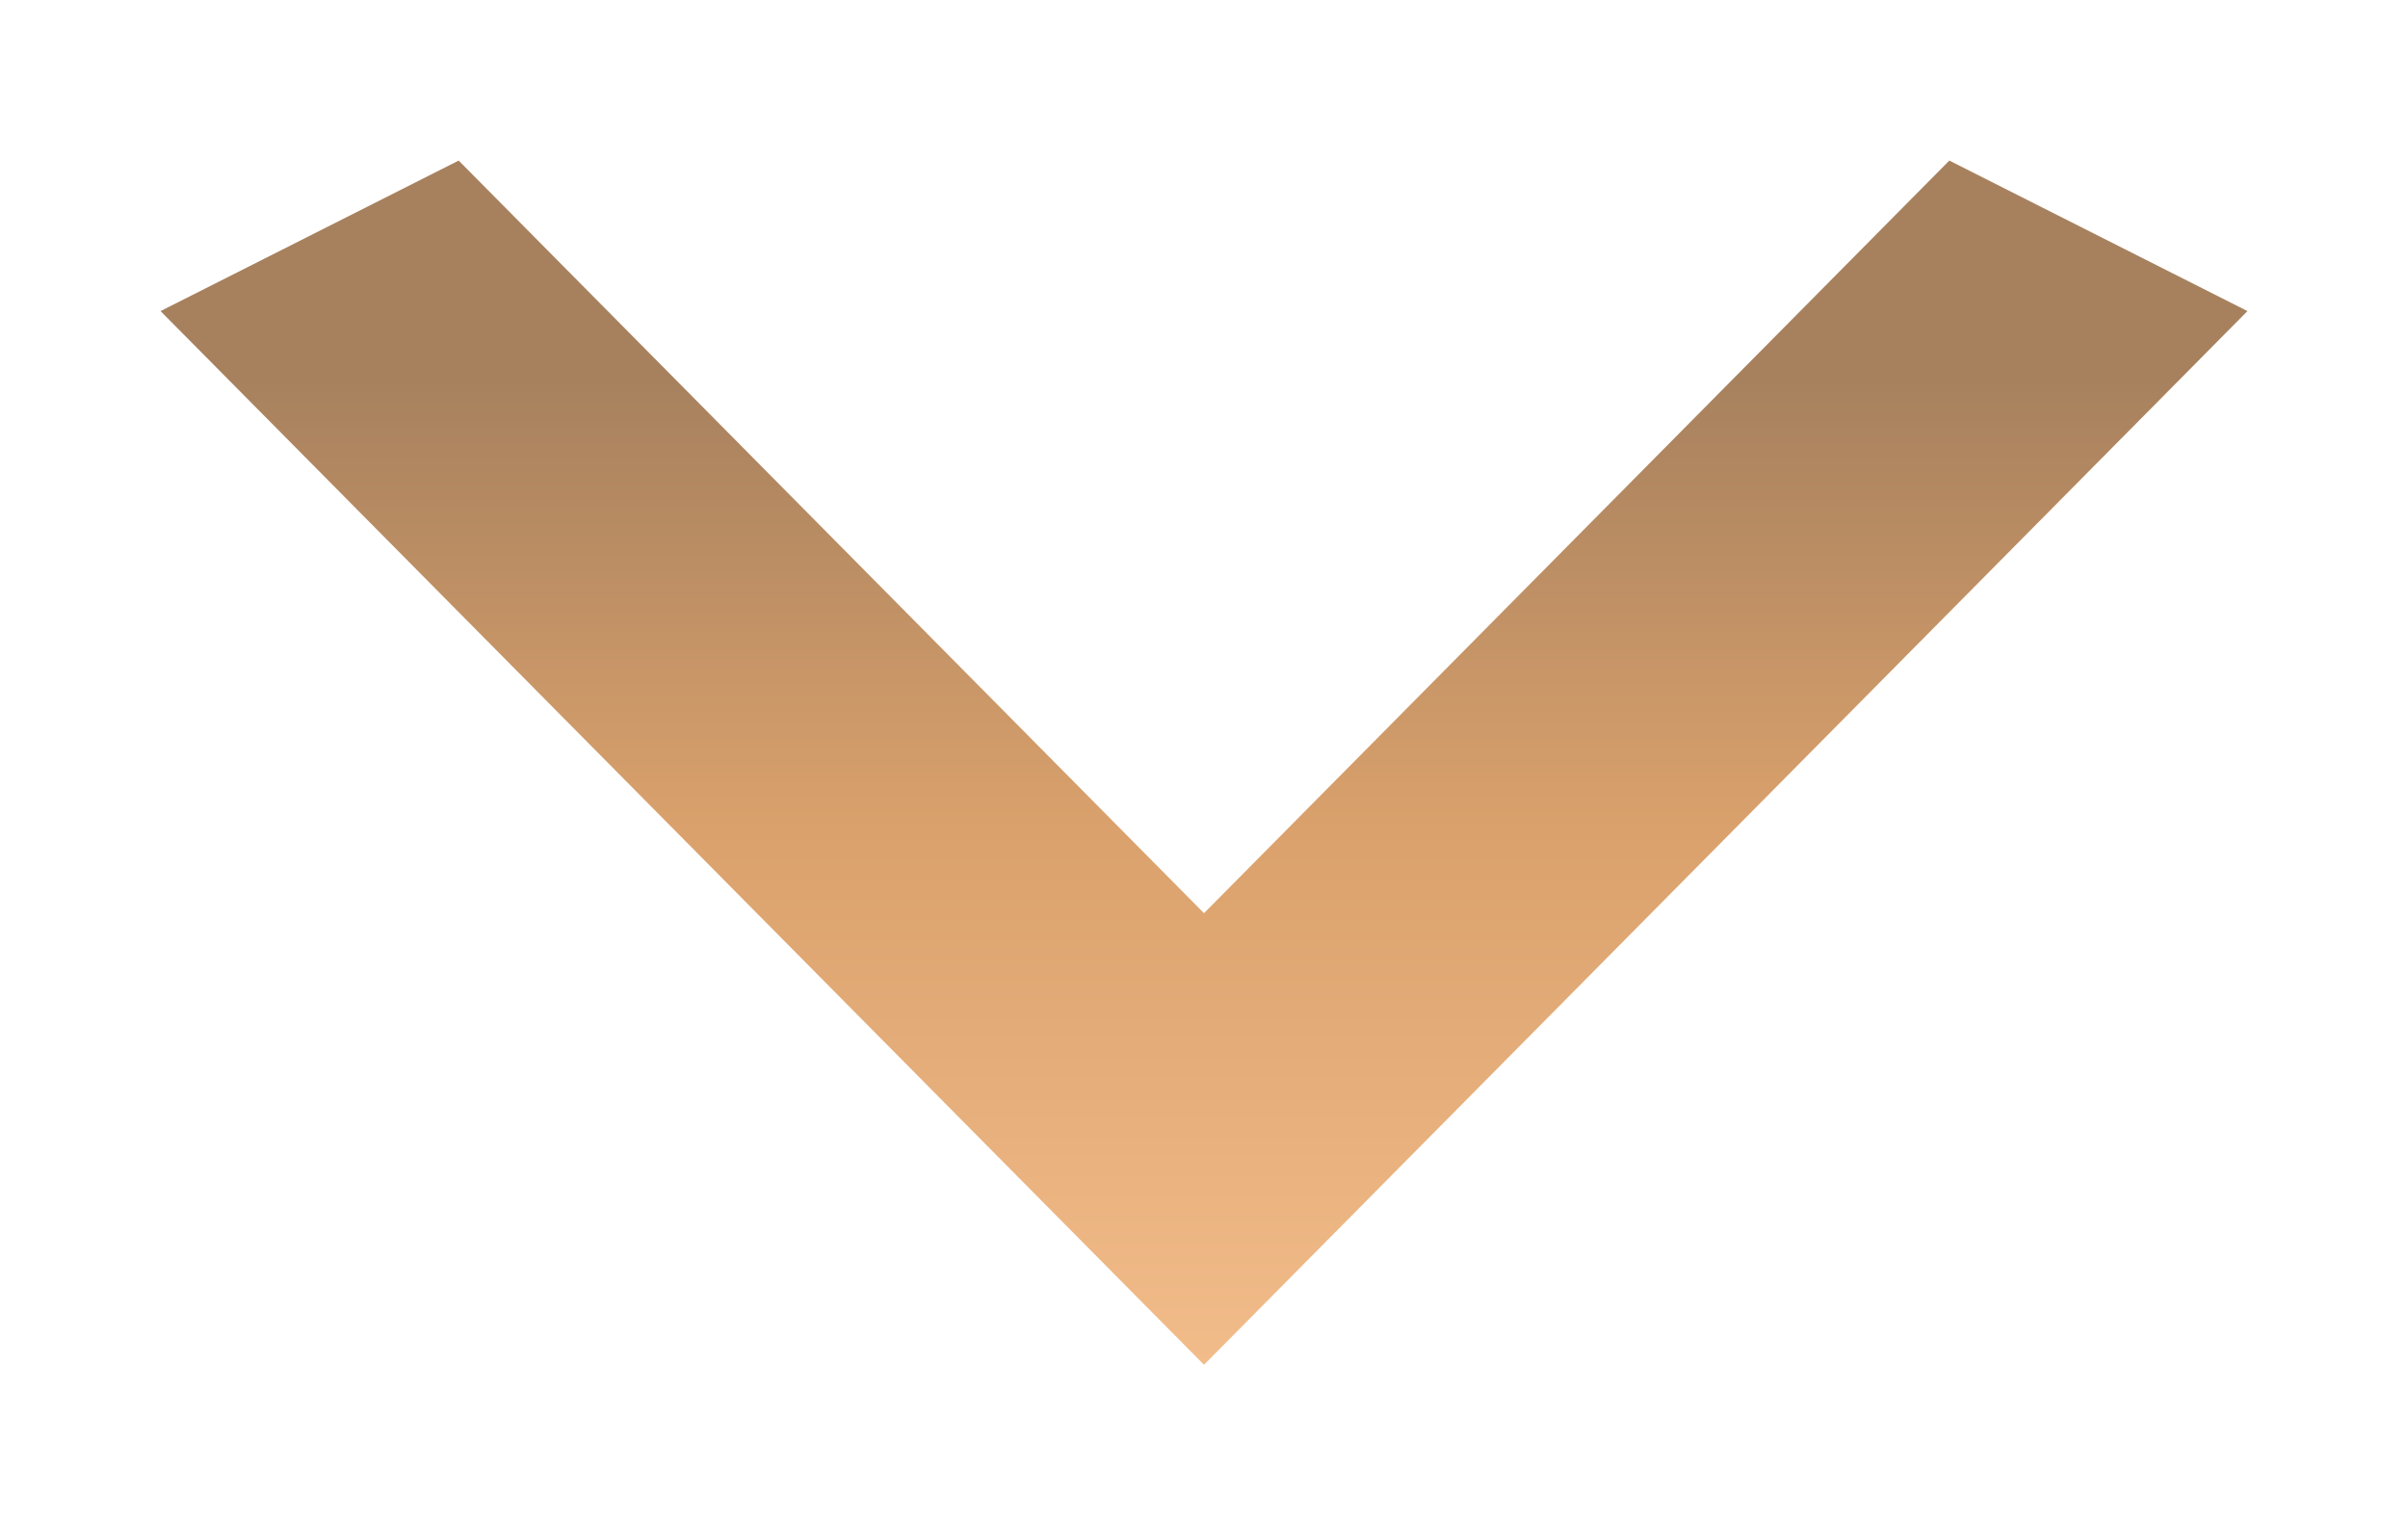 <svg width="60" height="38" viewBox="0 0 60 38" fill="none" xmlns="http://www.w3.org/2000/svg">
<g filter="url(#filter0_d_10_16)">
<path d="M11.429 0L30 18.75L48.571 0L56 3.75L30 30L4 3.75L11.429 0Z" fill="url(#paint0_linear_10_16)"/>
</g>
<defs>
<filter id="filter0_d_10_16" x="0" y="0" width="60" height="38" filterUnits="userSpaceOnUse" color-interpolation-filters="sRGB">
<feFlood flood-opacity="0" result="BackgroundImageFix"/>
<feColorMatrix in="SourceAlpha" type="matrix" values="0 0 0 0 0 0 0 0 0 0 0 0 0 0 0 0 0 0 127 0" result="hardAlpha"/>
<feOffset dy="4"/>
<feGaussianBlur stdDeviation="2"/>
<feComposite in2="hardAlpha" operator="out"/>
<feColorMatrix type="matrix" values="0 0 0 0 0 0 0 0 0 0 0 0 0 0 0 0 0 0 0.25 0"/>
<feBlend mode="normal" in2="BackgroundImageFix" result="effect1_dropShadow_10_16"/>
<feBlend mode="normal" in="SourceGraphic" in2="effect1_dropShadow_10_16" result="shape"/>
</filter>
<linearGradient id="paint0_linear_10_16" x1="30" y1="0" x2="30" y2="30" gradientUnits="userSpaceOnUse">
<stop offset="0.182" stop-color="#A7815E"/>
<stop offset="0.557" stop-color="#DAA16C"/>
<stop offset="1" stop-color="#F2BC8A"/>
</linearGradient>
</defs>
</svg>
